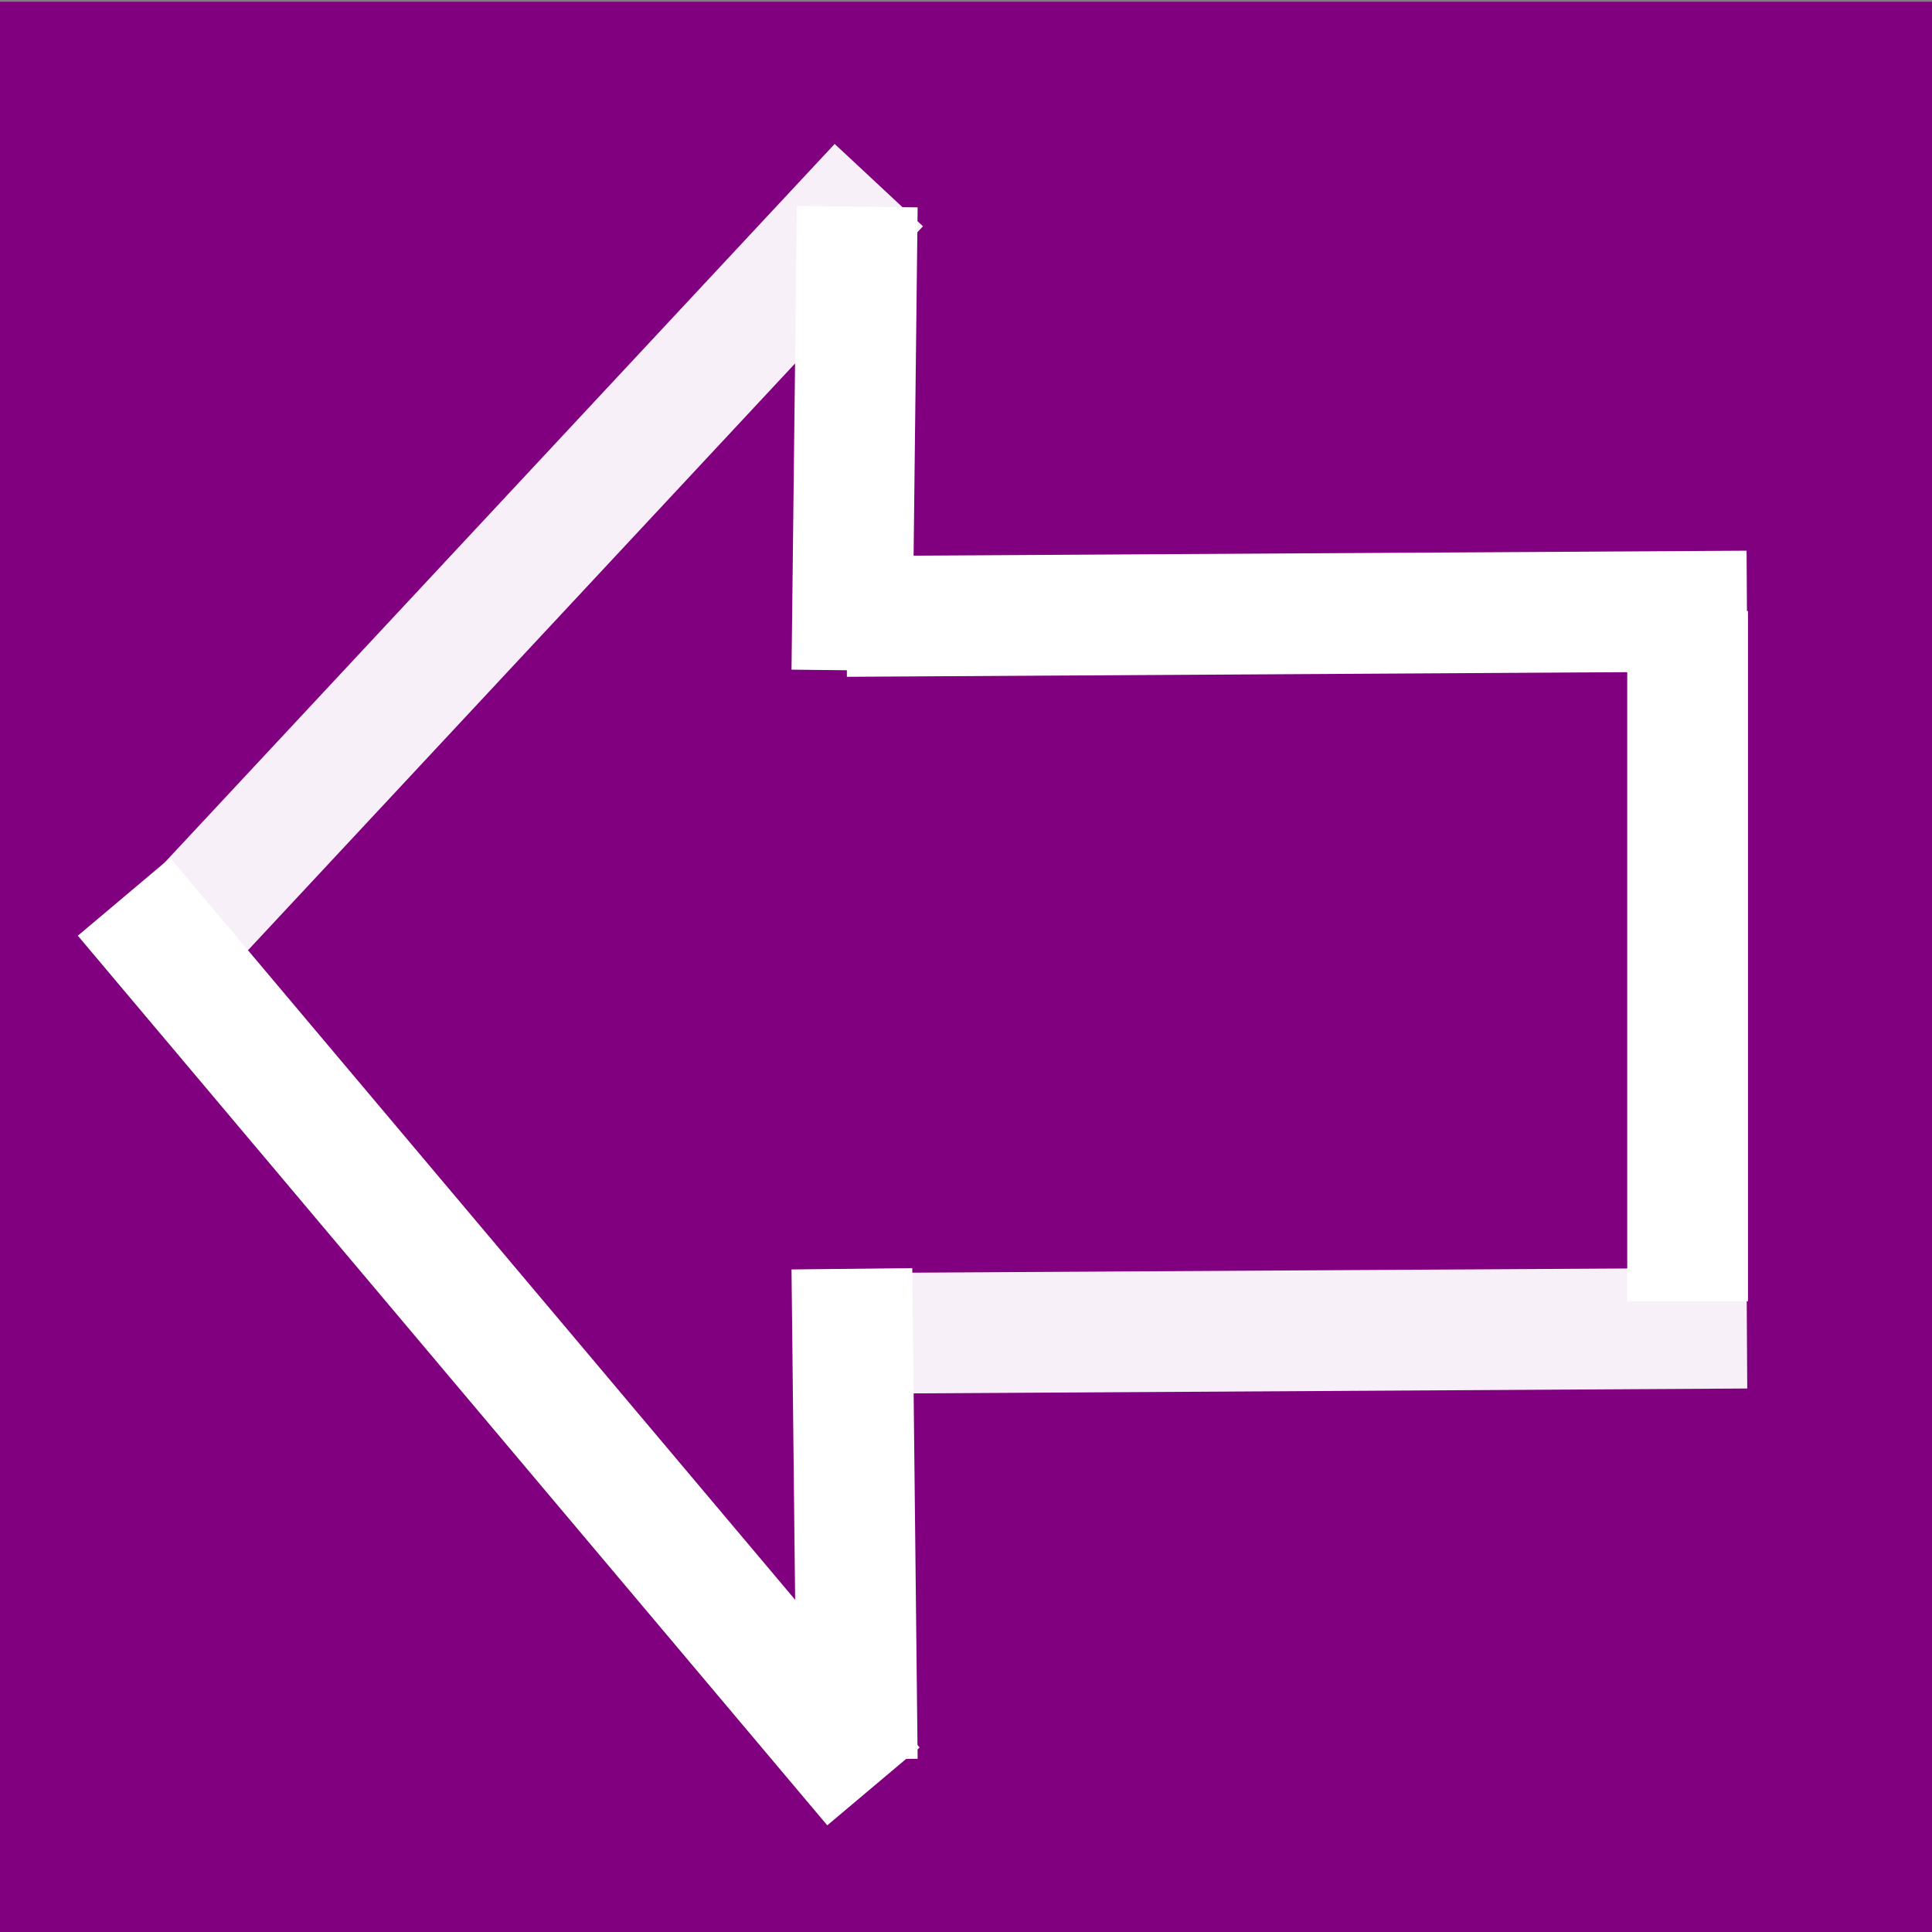 <?xml version="1.0" encoding="UTF-8" standalone="no"?>
<!-- Created with Inkscape (http://www.inkscape.org/) -->

<svg
   xmlns:dc="http://purl.org/dc/elements/1.1/"
   xmlns:cc="http://creativecommons.org/ns#"
   xmlns:rdf="http://www.w3.org/1999/02/22-rdf-syntax-ns#"
   xmlns:svg="http://www.w3.org/2000/svg"
   xmlns="http://www.w3.org/2000/svg"
   xmlns:sodipodi="http://sodipodi.sourceforge.net/DTD/sodipodi-0.dtd"
   xmlns:inkscape="http://www.inkscape.org/namespaces/inkscape"
   width="32px"
   height="32px"
   id="svg2820"
   version="1.1"
   inkscape:version="0.47 r22583"
   sodipodi:docname="preceded_by.svg">
  <rect width="100%" height="100%" fill="#808080" stroke="none"/>
  <defs
     id="defs2822">
    <inkscape:perspective
       sodipodi:type="inkscape:persp3d"
       inkscape:vp_x="0 : 16 : 1"
       inkscape:vp_y="0 : 1000 : 0"
       inkscape:vp_z="32 : 16 : 1"
       inkscape:persp3d-origin="16 : 10.666667 : 1"
       id="perspective2828" />
  </defs>
  <sodipodi:namedview
     id="base"
     pagecolor="#ffffff"
     bordercolor="#666666"
     borderopacity="1.0"
     inkscape:pageopacity="0.0"
     inkscape:pageshadow="2"
     inkscape:zoom="11.197802"
     inkscape:cx="16"
     inkscape:cy="8.8557408"
     inkscape:current-layer="layer1"
     showgrid="true"
     inkscape:grid-bbox="true"
     inkscape:document-units="px"
     inkscape:window-width="804"
     inkscape:window-height="815"
     inkscape:window-x="77"
     inkscape:window-y="135"
     inkscape:window-maximized="0" />
  <g
     id="layer1"
     inkscape:label="Layer 1"
     inkscape:groupmode="layer">
    <rect
       style="fill:#800080"
       id="rect2838"
       width="32.06"
       height="32.149"
       x="0"
       y="0.029" />
    <path
       style="fill:none;stroke:#ffffff;stroke-width:2;stroke-linecap:butt;stroke-linejoin:miter;stroke-miterlimit:4;stroke-opacity:0.941;stroke-dasharray:none;display:inline"
       d="M 2.233,16.283 14.556,3.066"
       id="path3642"
       inkscape:connector-type="polyline" />
    <path
       style="fill:#ffffff;fill-opacity:0;stroke:#ffffff;stroke-width:2;stroke-linecap:butt;stroke-linejoin:miter;stroke-miterlimit:4;stroke-opacity:1;stroke-dasharray:none;display:inline"
       d="M 14.467,29.589 2.054,14.854"
       id="path3644"
       inkscape:connector-type="polyline" />
    <path
       style="fill:none;stroke:#ffffff;stroke-width:2;stroke-linecap:butt;stroke-linejoin:miter;stroke-miterlimit:4;stroke-opacity:1;stroke-dasharray:none;display:inline"
       d="m 14.199,29.142 -0.089,-8.127"
       id="path3646"
       inkscape:connector-type="polyline" />
    <path
       style="fill:none;stroke:#ffffff;stroke-width:2;stroke-linecap:butt;stroke-linejoin:miter;stroke-miterlimit:4;stroke-opacity:1;stroke-dasharray:none;display:inline"
       d="m 14.199,3.423 -0.089,7.68"
       id="path3648"
       inkscape:connector-type="polyline" />
    <path
       style="fill:none;stroke:#ffffff;stroke-width:2;stroke-linecap:butt;stroke-linejoin:miter;stroke-opacity:1;stroke-miterlimit:4;stroke-dasharray:none"
       d="m 14.021,10.21 14.914,-0.089"
       id="path3650"
       inkscape:connector-type="polyline" />
    <path
       style="fill:none;stroke:#ffffff;stroke-width:2;stroke-linecap:butt;stroke-linejoin:miter;stroke-opacity:0.941;stroke-miterlimit:4;stroke-dasharray:none"
       d="M 13.753,22.087 28.934,21.998"
       id="path3652"
       inkscape:connector-type="polyline" />
    <path
       style="fill:none;stroke:#ffffff;stroke-width:2;stroke-linecap:butt;stroke-linejoin:miter;stroke-miterlimit:4;stroke-opacity:1;stroke-dasharray:none;display:inline"
       d="m 27.952,21.552 0,-11.431"
       id="path3656"
       inkscape:connector-type="polyline" />
  </g>
</svg>
